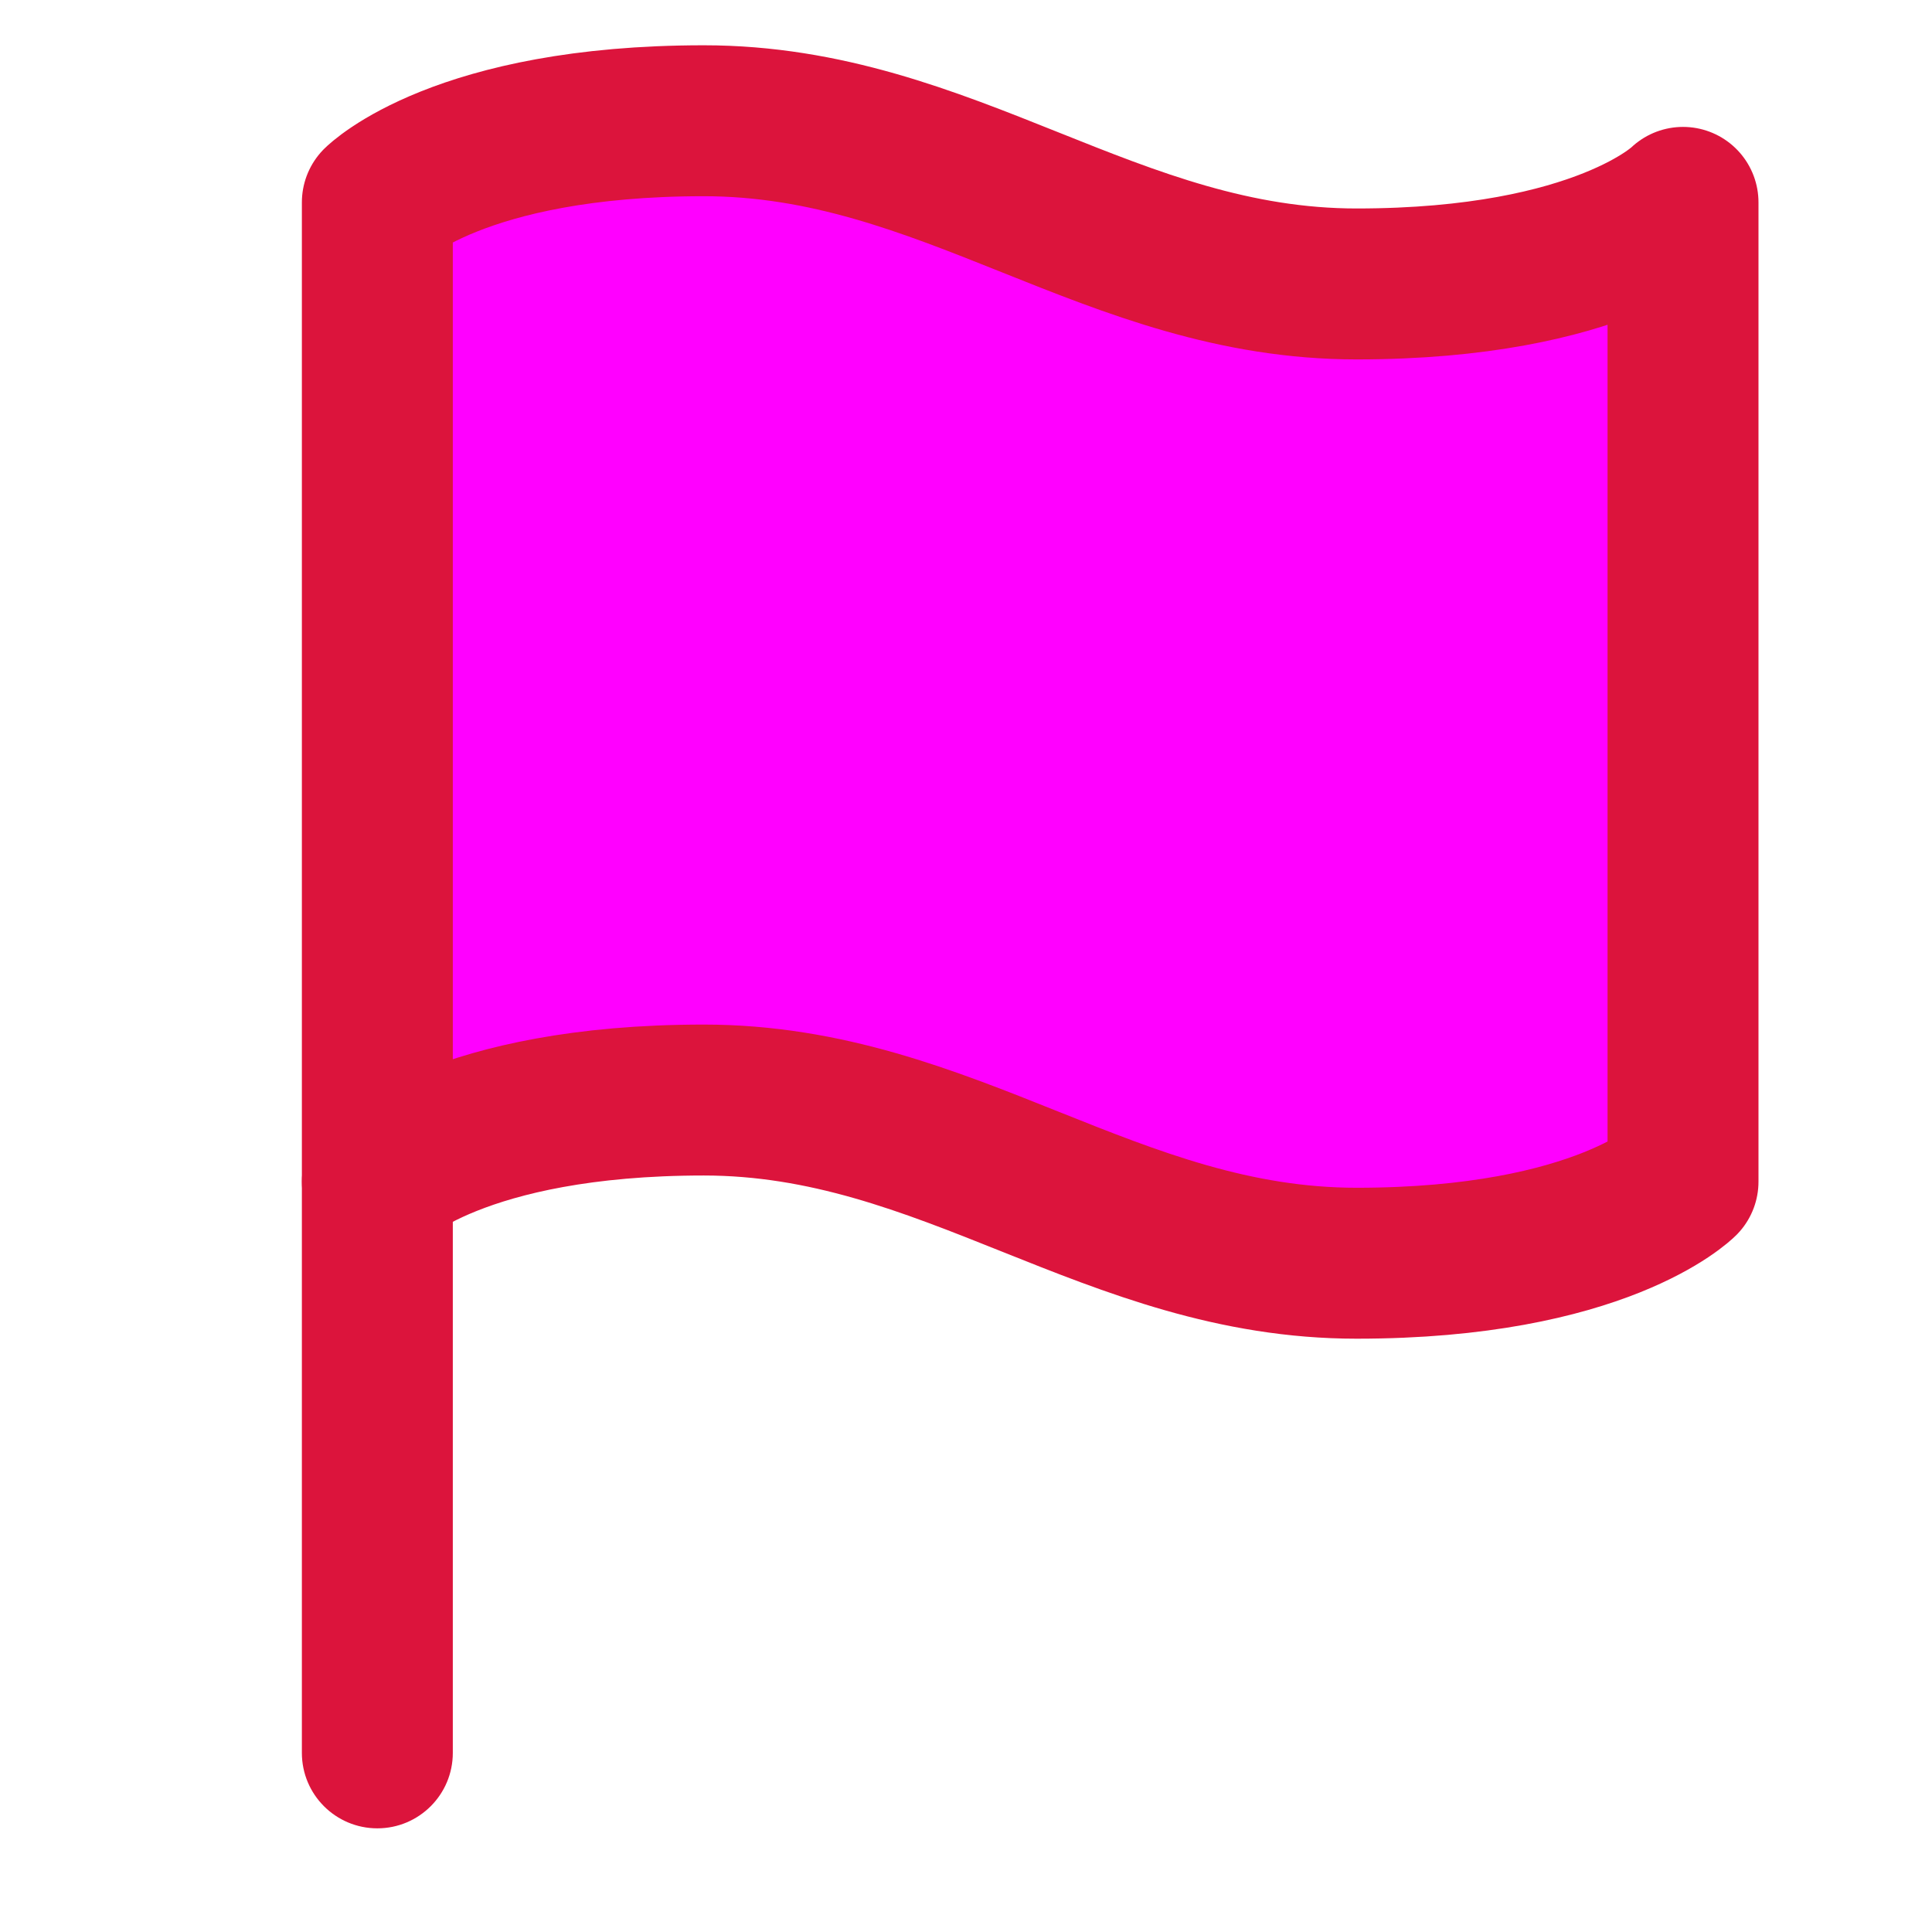 <svg width="32" height="32" viewBox="0 0 32 32" fill="none" xmlns="http://www.w3.org/2000/svg">
<path d="M6.25 3.352C6.25 3.352 7.602 2 11.657 2C15.712 2 18.415 4.703 22.47 4.703C26.525 4.703 27.876 3.352 27.876 3.352V19.572C27.876 19.572 26.525 20.923 22.47 20.923C18.415 20.923 15.712 18.22 11.657 18.22C7.602 18.22 6.25 19.572 6.25 19.572V3.352Z" fill="#FF00FF" stroke="#DC143C" stroke-width="2.5" stroke-miterlimit="10" stroke-linecap="round" stroke-linejoin="round"/>
<path fill-rule="evenodd" clip-rule="evenodd" d="M6.25 18.322C6.94 18.322 7.5 18.881 7.5 19.572V29.033C7.5 29.724 6.94 30.283 6.25 30.283C5.56 30.283 5 29.724 5 29.033V19.572C5 18.881 5.56 18.322 6.25 18.322Z" fill="#DC143C"/>
</svg>
